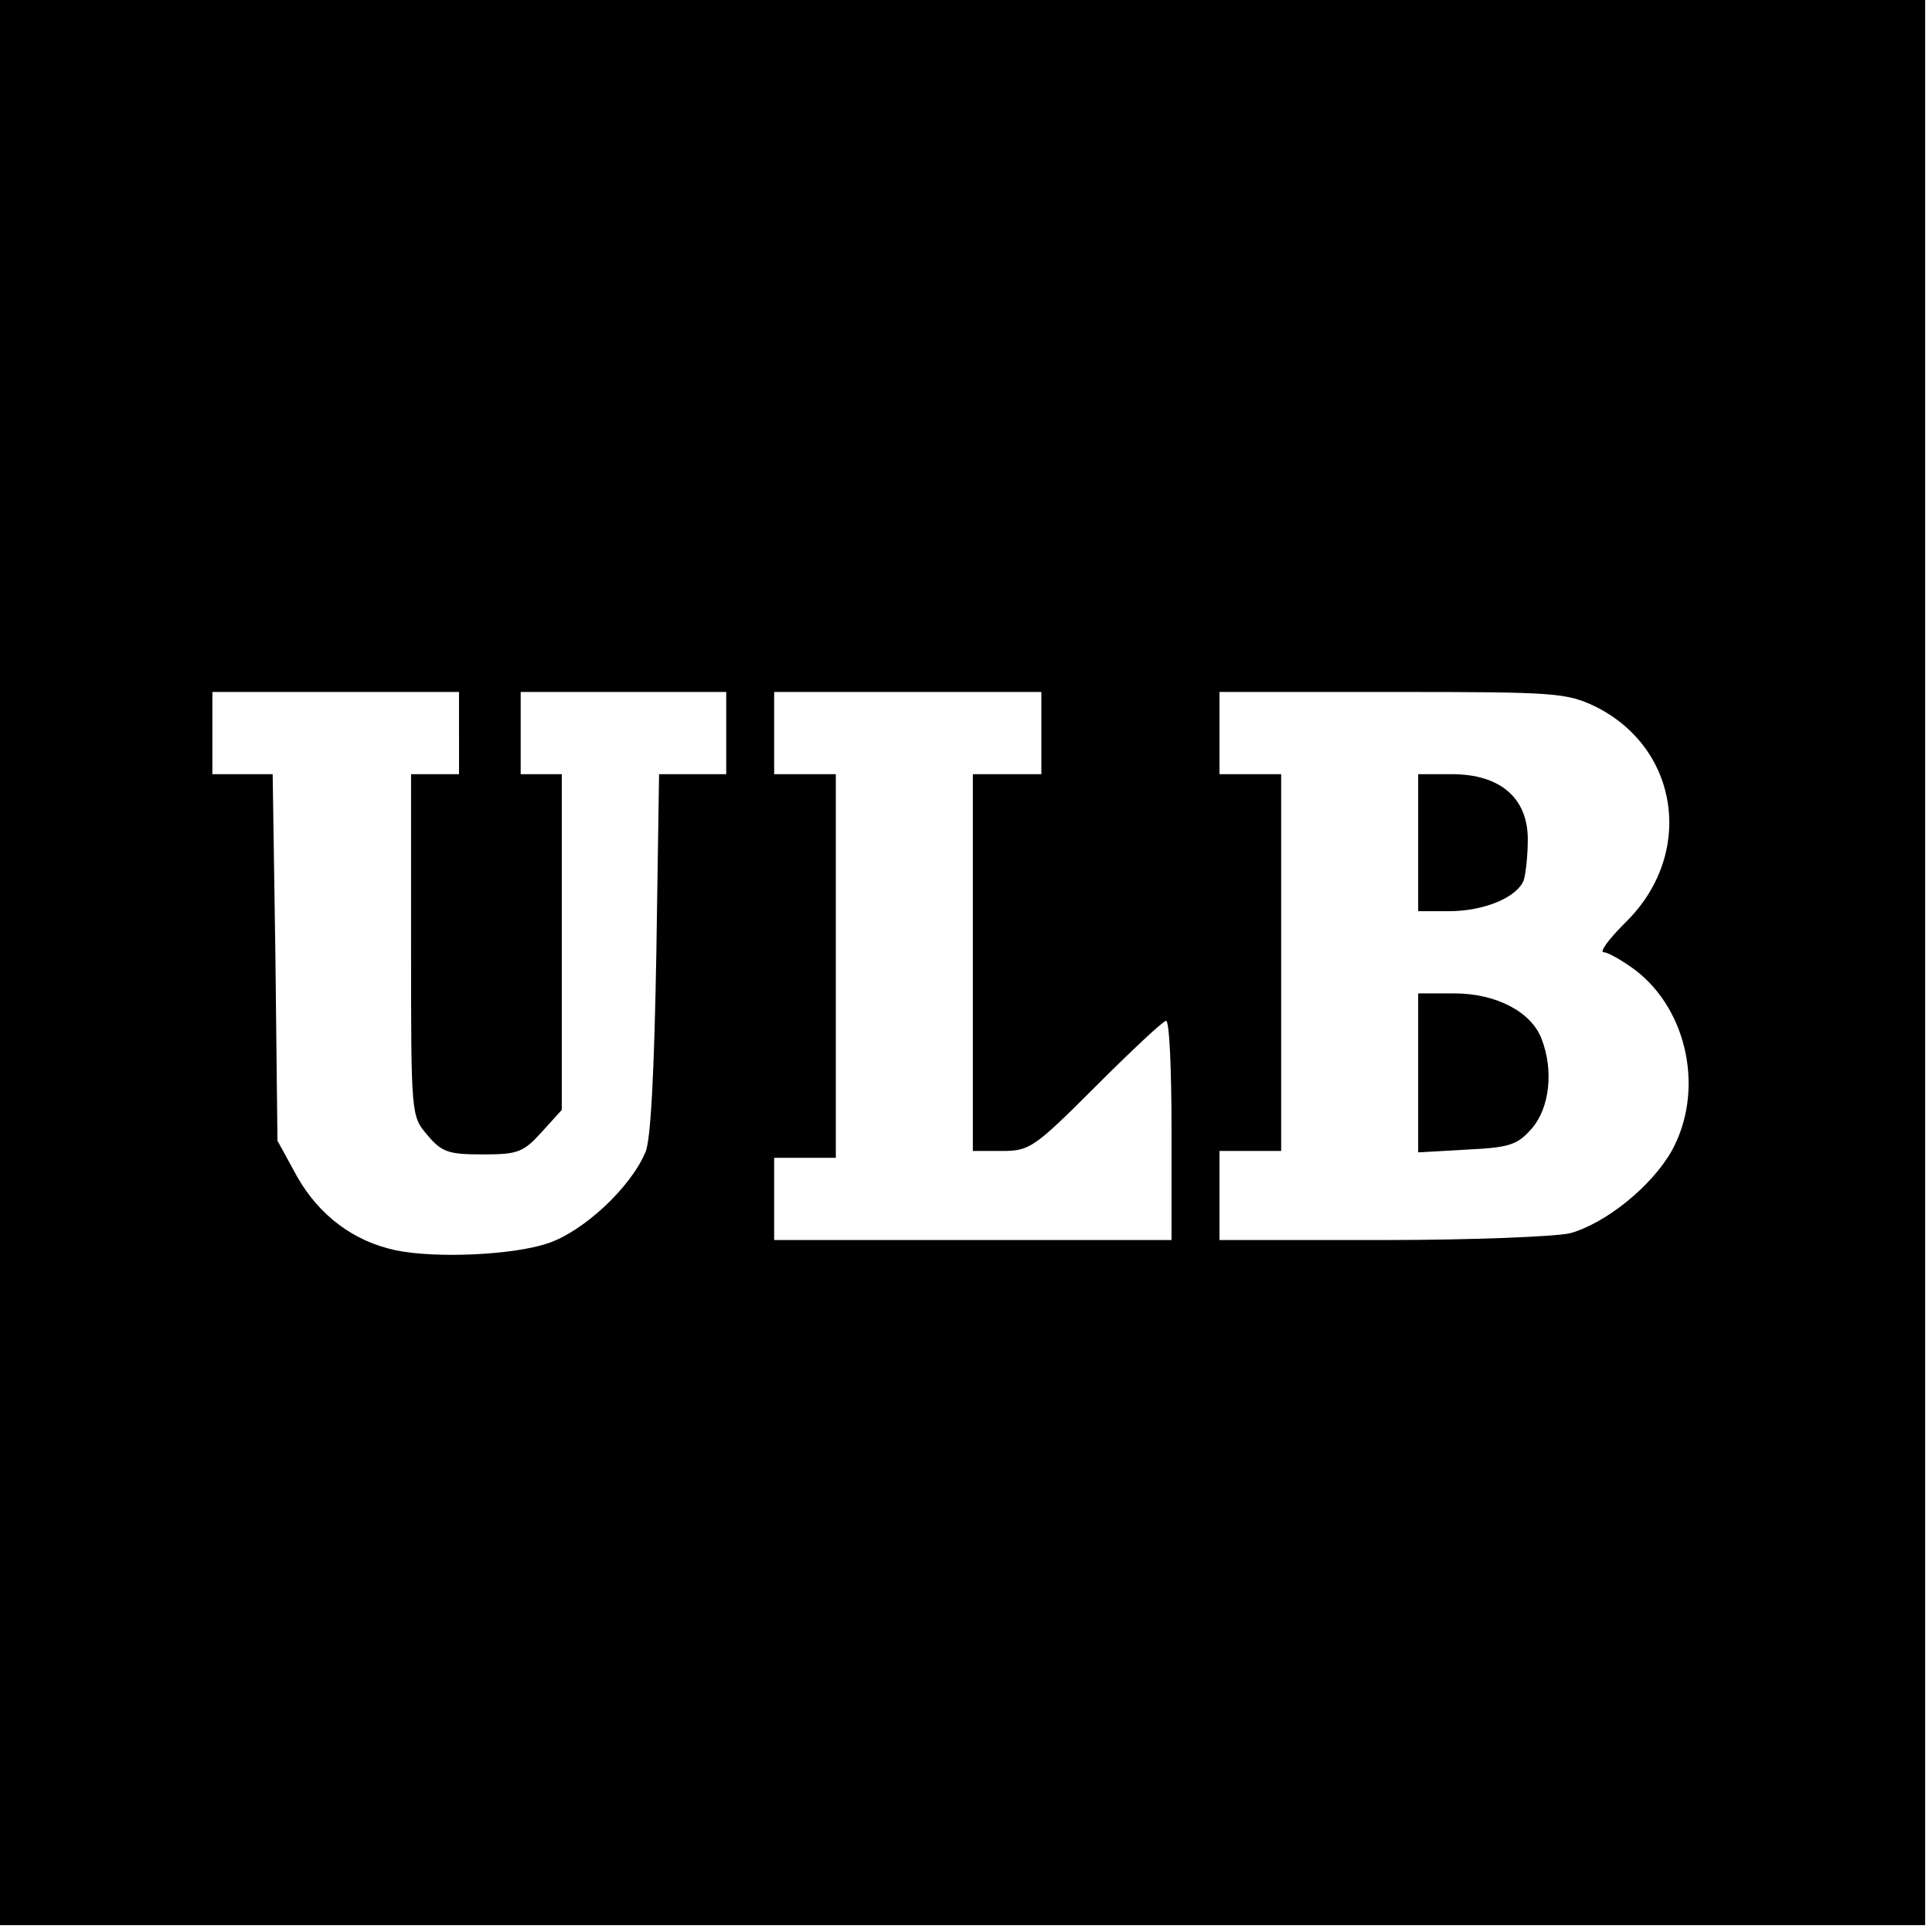 <?xml version="1.0" standalone="no"?>
<!DOCTYPE svg PUBLIC "-//W3C//DTD SVG 20010904//EN"
 "http://www.w3.org/TR/2001/REC-SVG-20010904/DTD/svg10.dtd">
<svg version="1.0" xmlns="http://www.w3.org/2000/svg"
 width="282pt" height="282pt" viewBox="0 0 282 282"
 preserveAspectRatio="xMidYMid meet">

<g transform="translate(0,282) scale(0.1,-0.1)"
fill="#000000" stroke="none">
<path d="M0 1415 l0 -1405 1405 0 1405 0 0 1405 0 1405 -1405 0 -1405 0 0
-1405z m670 335 l0 -60 -35 0 -35 0 0 -249 c0 -250 0 -250 24 -278 21 -25 31
-28 81 -28 51 0 59 3 86 33 l29 32 0 245 0 245 -30 0 -30 0 0 60 0 60 150 0
150 0 0 -60 0 -60 -49 0 -49 0 -4 -262 c-3 -170 -8 -273 -16 -290 -22 -52 -91
-116 -143 -133 -51 -17 -163 -22 -221 -10 -62 13 -112 51 -144 107 l-29 53 -3
268 -4 267 -44 0 -44 0 0 60 0 60 180 0 180 0 0 -60z m850 0 l0 -60 -50 0 -50
0 0 -275 0 -275 43 0 c40 0 47 5 137 95 52 52 98 95 102 95 5 0 8 -72 8 -160
l0 -160 -290 0 -290 0 0 60 0 60 45 0 45 0 0 280 0 280 -45 0 -45 0 0 60 0 60
195 0 195 0 0 -60z m808 39 c124 -61 146 -217 44 -316 -24 -24 -38 -43 -31
-43 6 0 27 -12 46 -26 77 -59 101 -177 53 -264 -29 -51 -95 -105 -148 -120
-21 -5 -142 -10 -274 -10 l-238 0 0 65 0 65 45 0 45 0 0 275 0 275 -45 0 -45
0 0 60 0 60 252 0 c236 0 254 -1 296 -21z"/>
<path d="M2070 1590 l0 -100 45 0 c51 0 99 20 109 45 3 9 6 36 6 60 0 60 -40
95 -111 95 l-49 0 0 -100z"/>
<path d="M2070 1254 l0 -116 71 4 c63 3 74 7 95 31 26 30 32 85 14 131 -15 39
-66 66 -127 66 l-53 0 0 -116z"/>
</g>
</svg>

